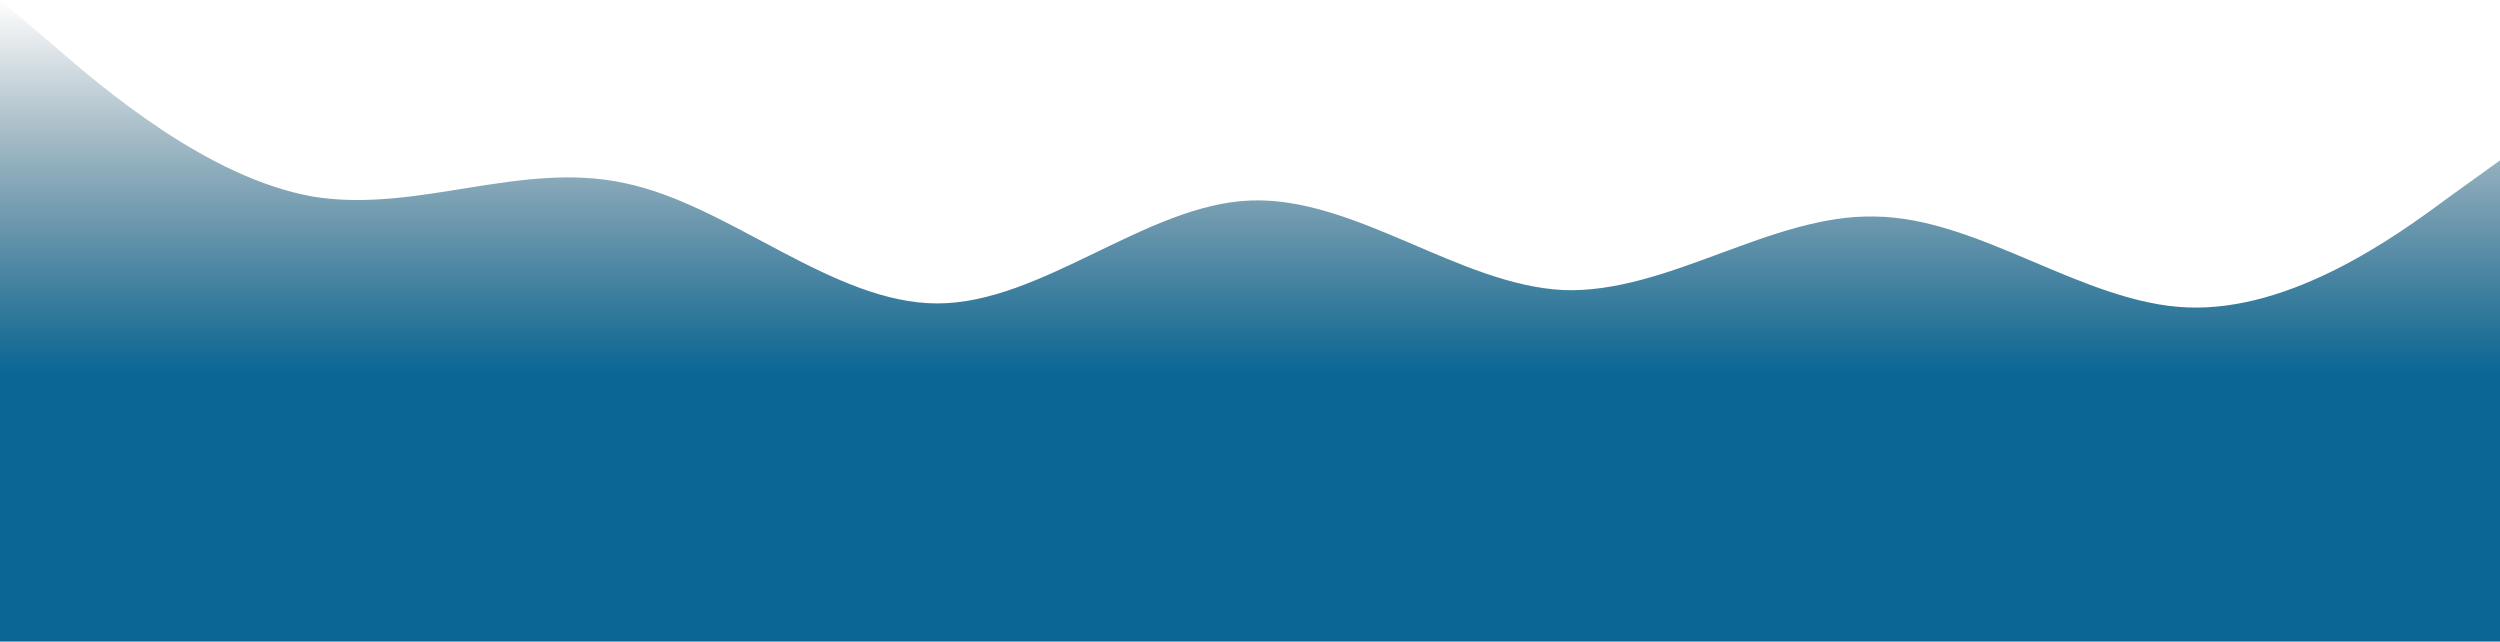 <svg width="1921" height="493" viewBox="0 0 1921 493" fill="none" xmlns="http://www.w3.org/2000/svg">
<path d="M0 0L39.964 33.894C80.033 68.815 159.96 136.602 239.993 150.981C320.026 164.333 399.953 123.25 479.986 140.71C560.019 157.144 639.946 233.148 720.19 233.148C800.329 233.148 880.679 157.144 960.817 154.062C1041.06 150.981 1120.99 218.769 1201.02 222.877C1281.05 225.958 1360.98 164.333 1441.01 166.388C1521.05 167.415 1600.97 233.148 1681.01 236.229C1761.04 239.31 1840.97 181.794 1881.04 152.008L1921 123.25V493H1881.04C1840.97 493 1761.04 493 1681.01 493C1600.97 493 1521.05 493 1441.01 493C1360.98 493 1281.05 493 1201.02 493C1120.99 493 1041.06 493 960.817 493C880.679 493 800.329 493 720.19 493C639.946 493 560.019 493 479.986 493C399.953 493 320.026 493 239.993 493C159.96 493 80.033 493 39.964 493H0V0Z" fill="url(#paint0_linear_375_21)"/>
<defs>
<linearGradient id="paint0_linear_375_21" x1="960.5" y1="0" x2="960.5" y2="493" gradientUnits="userSpaceOnUse">
<stop stop-color="#05334A" stop-opacity="0"/>
<stop offset="0.581" stop-color="#0A6795"/>
</linearGradient>
</defs>
</svg>
